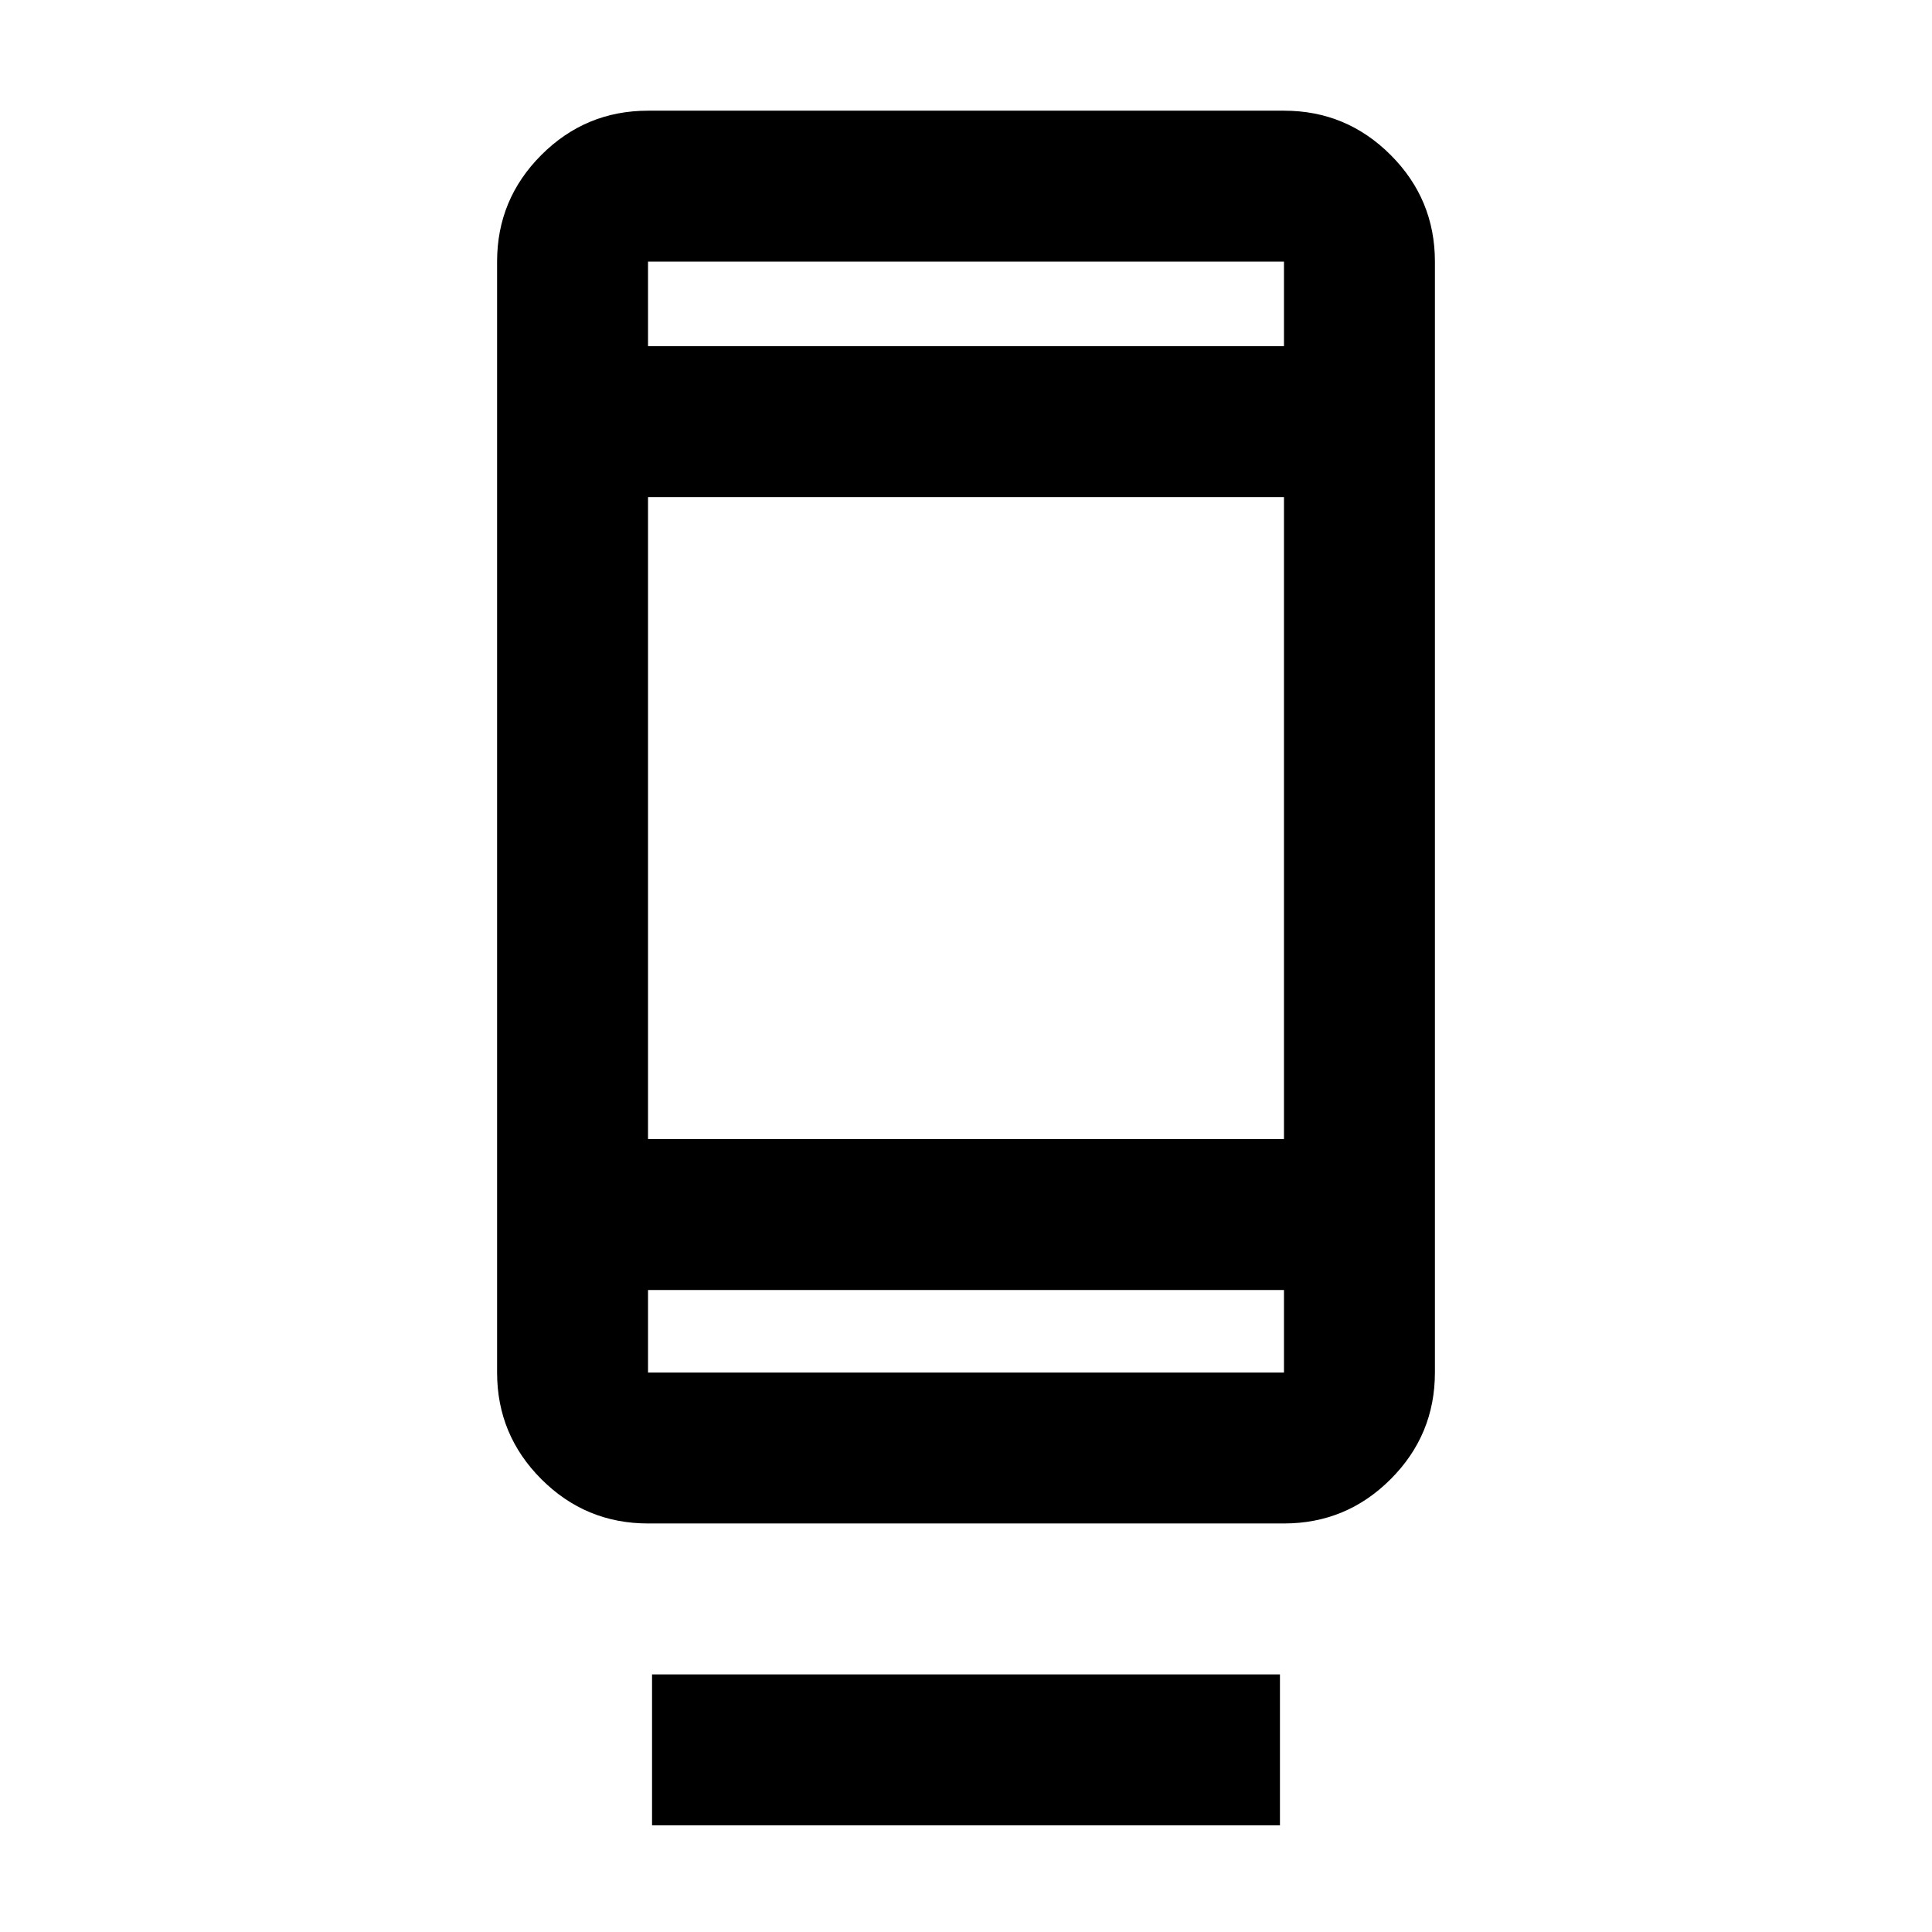 <svg xmlns="http://www.w3.org/2000/svg" height="24" width="24"><path d="M8.1 22.675V20.8h7.8v1.875Zm-.05-3.75q-.775 0-1.325-.55-.55-.55-.55-1.325V3.25q0-.775.55-1.325.55-.55 1.325-.55h7.9q.775 0 1.325.55.55.55.55 1.325v13.8q0 .775-.55 1.325-.55.55-1.325.55Zm0-2.9v1.025h7.9v-1.025Zm0 0v1.025-1.025Zm0-1.875h7.9V6.175h-7.9Zm0-9.85h7.9V3.25h-7.9Zm0 0V3.25Z"/></svg>